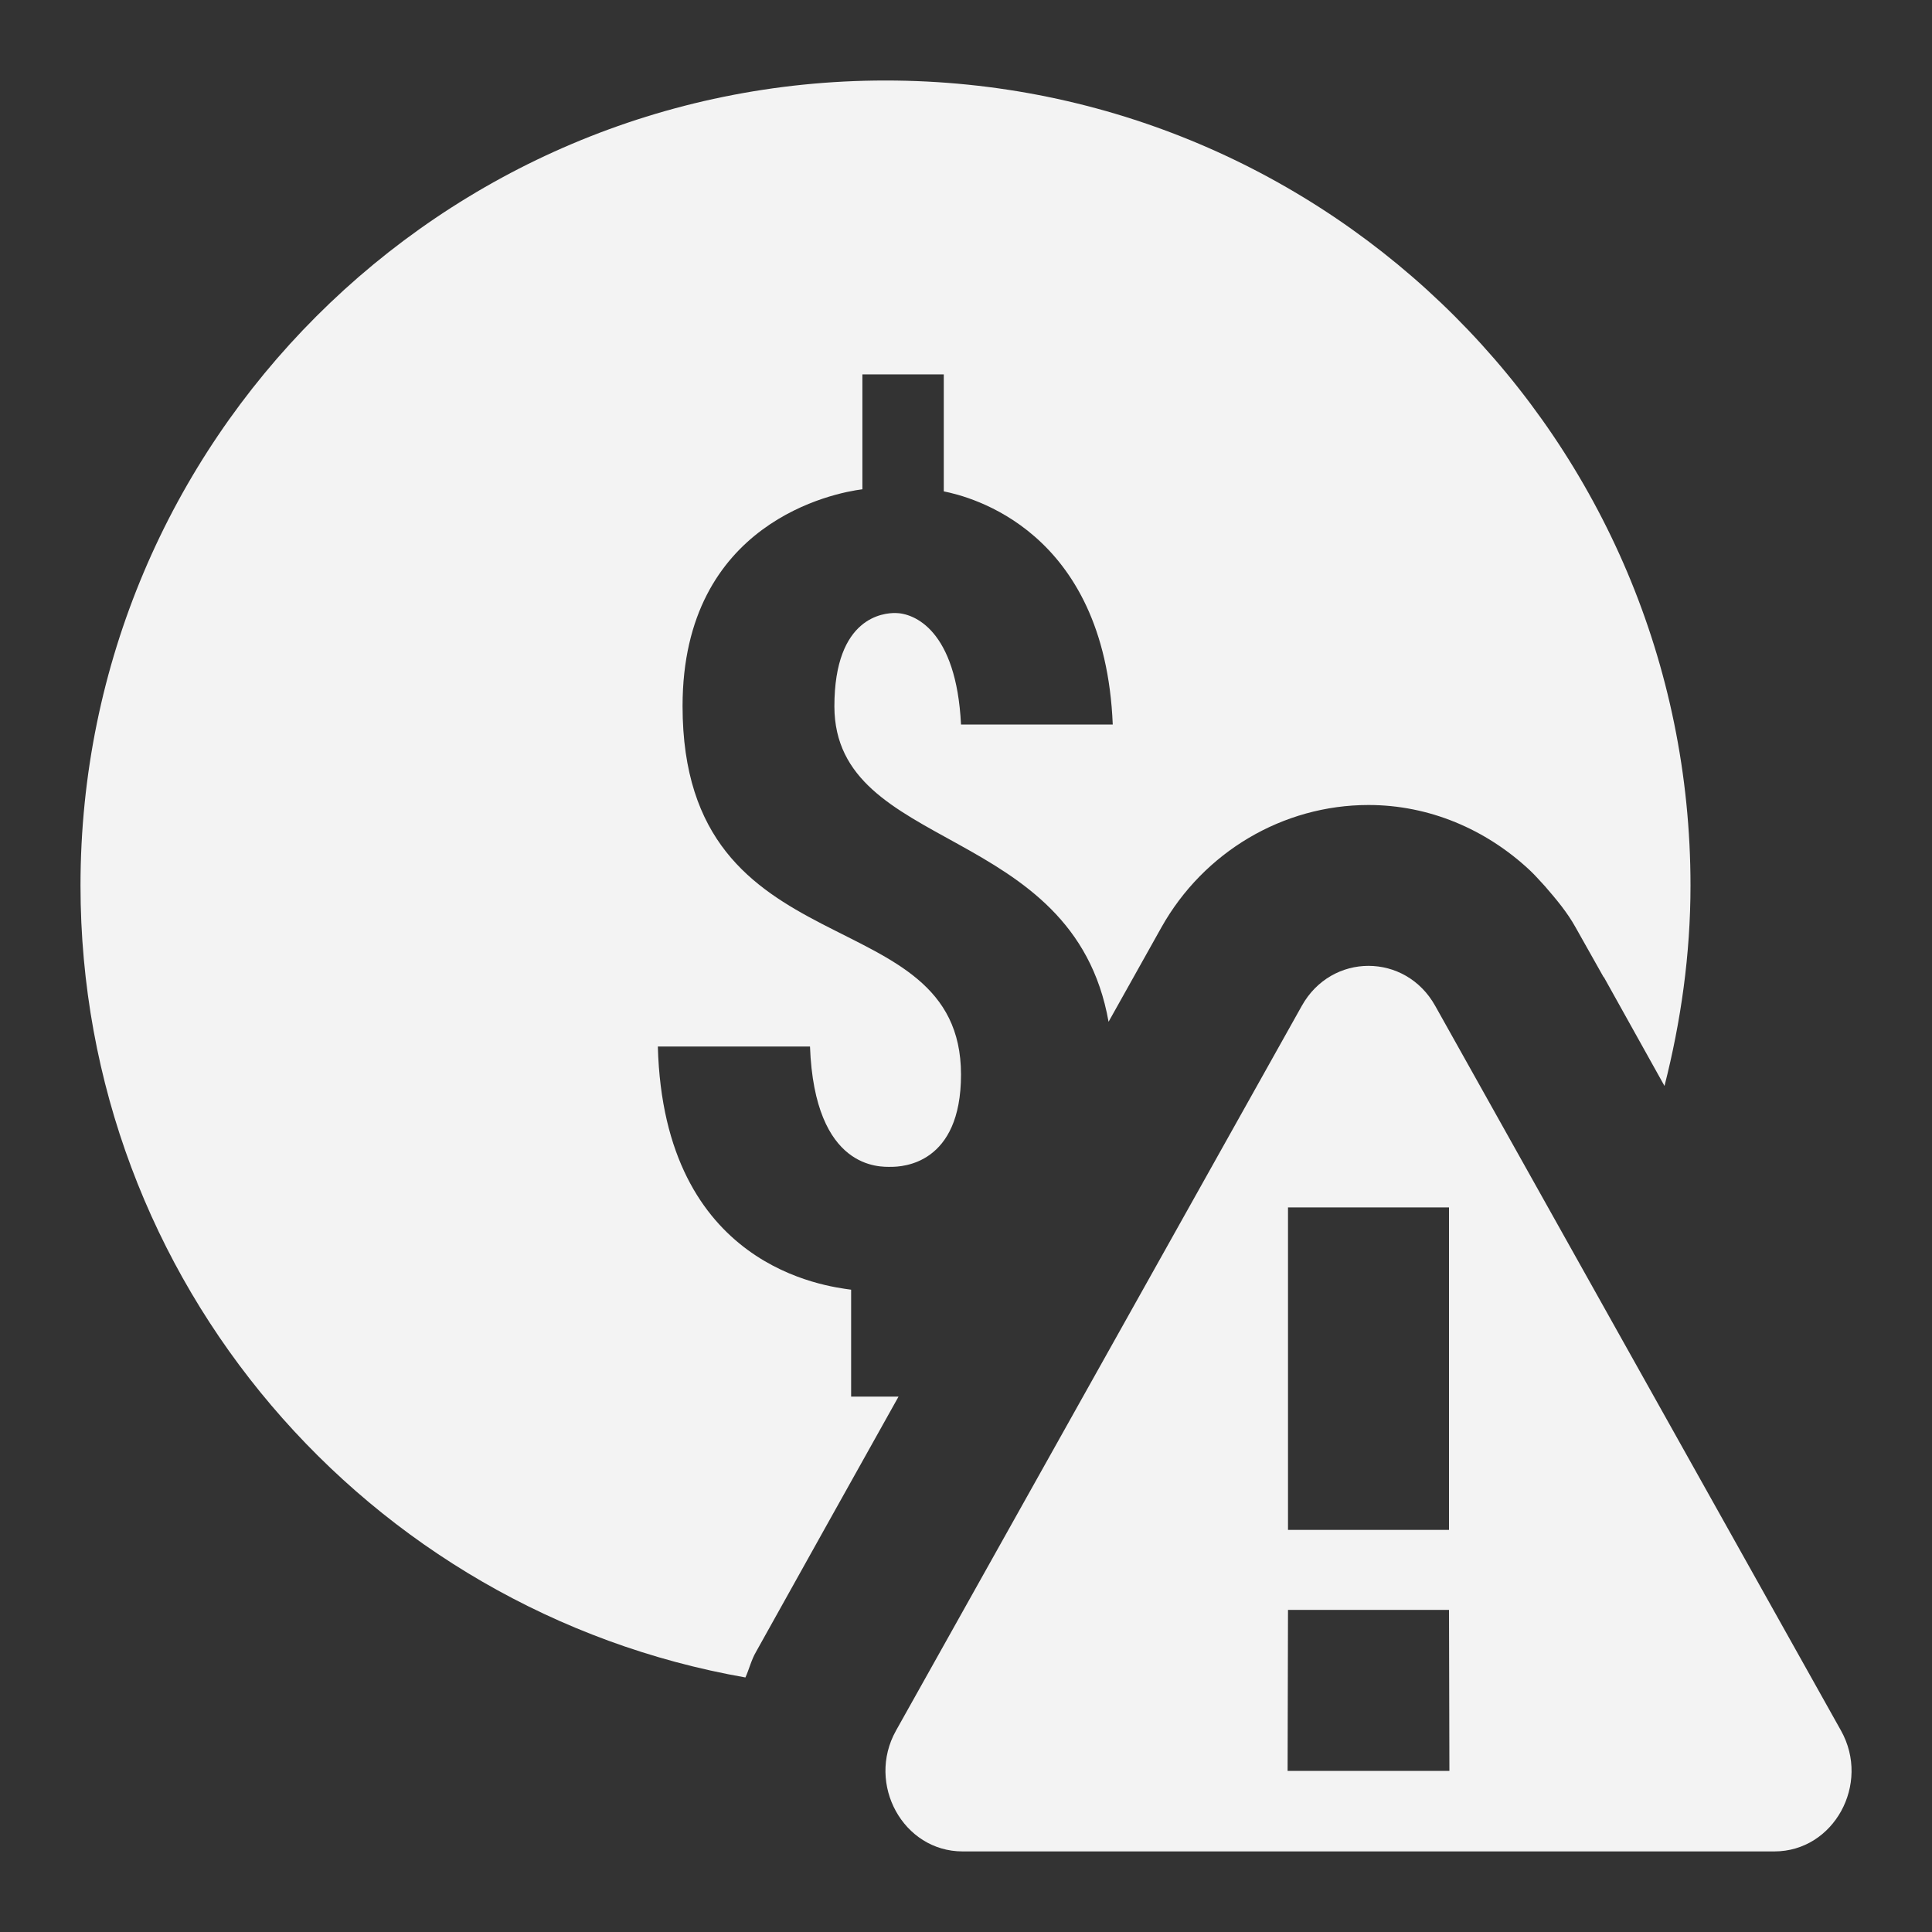 <svg width="24" height="24" viewBox="0 0 24 24" fill="none" xmlns="http://www.w3.org/2000/svg">
<rect x="0" y="0" width="24" height="24" fill="#333333" stroke="none"/>
<path d="M22.87 21.499L17.828 12.494C17.458 11.833 16.542 11.833 16.172 12.494L11.13 21.499C10.76 22.161 11.219 22.999 11.958 22.999H22.042C22.781 22.999 23.24 22.161 22.87 21.499ZM16 14.999H18V19.005H16V14.999ZM15.995 21.999L16 19.999H18L18.005 21.999H15.995Z" fill="#F3F3F3"/>
<path d="M11 1C5.479 1 1 5.479 1 11C1 15.927 4.568 20.016 9.26 20.838C9.307 20.734 9.333 20.62 9.391 20.521L10.26 18.963L11.162 17.349H10.573V16.021C10.271 15.979 8.245 15.75 8.172 13H10.062C10.12 14.542 10.938 14.495 11.068 14.495C11.213 14.495 11.938 14.463 11.938 13.349C11.938 11.12 8.479 12.109 8.479 8.771C8.479 6.479 10.375 6.12 10.713 6.078V4.651H11.724V6.104C12.037 6.167 13.724 6.573 13.823 9H11.938C11.88 7.823 11.354 7.615 11.12 7.615C10.99 7.615 10.365 7.651 10.365 8.776C10.37 10.599 13.333 10.213 13.771 12.693L14.427 11.521C14.953 10.583 15.938 10 17 10C17.755 10 18.458 10.302 19 10.807C19.068 10.87 19.13 10.943 19.193 11.01C19.333 11.172 19.469 11.333 19.573 11.521L19.922 12.141C19.922 12.135 19.922 12.135 19.922 12.135L20.677 13.49C20.88 12.693 21 11.859 21 11C21 5.479 16.526 1 11 1Z" fill="#F3F3F3"/>
</svg>
